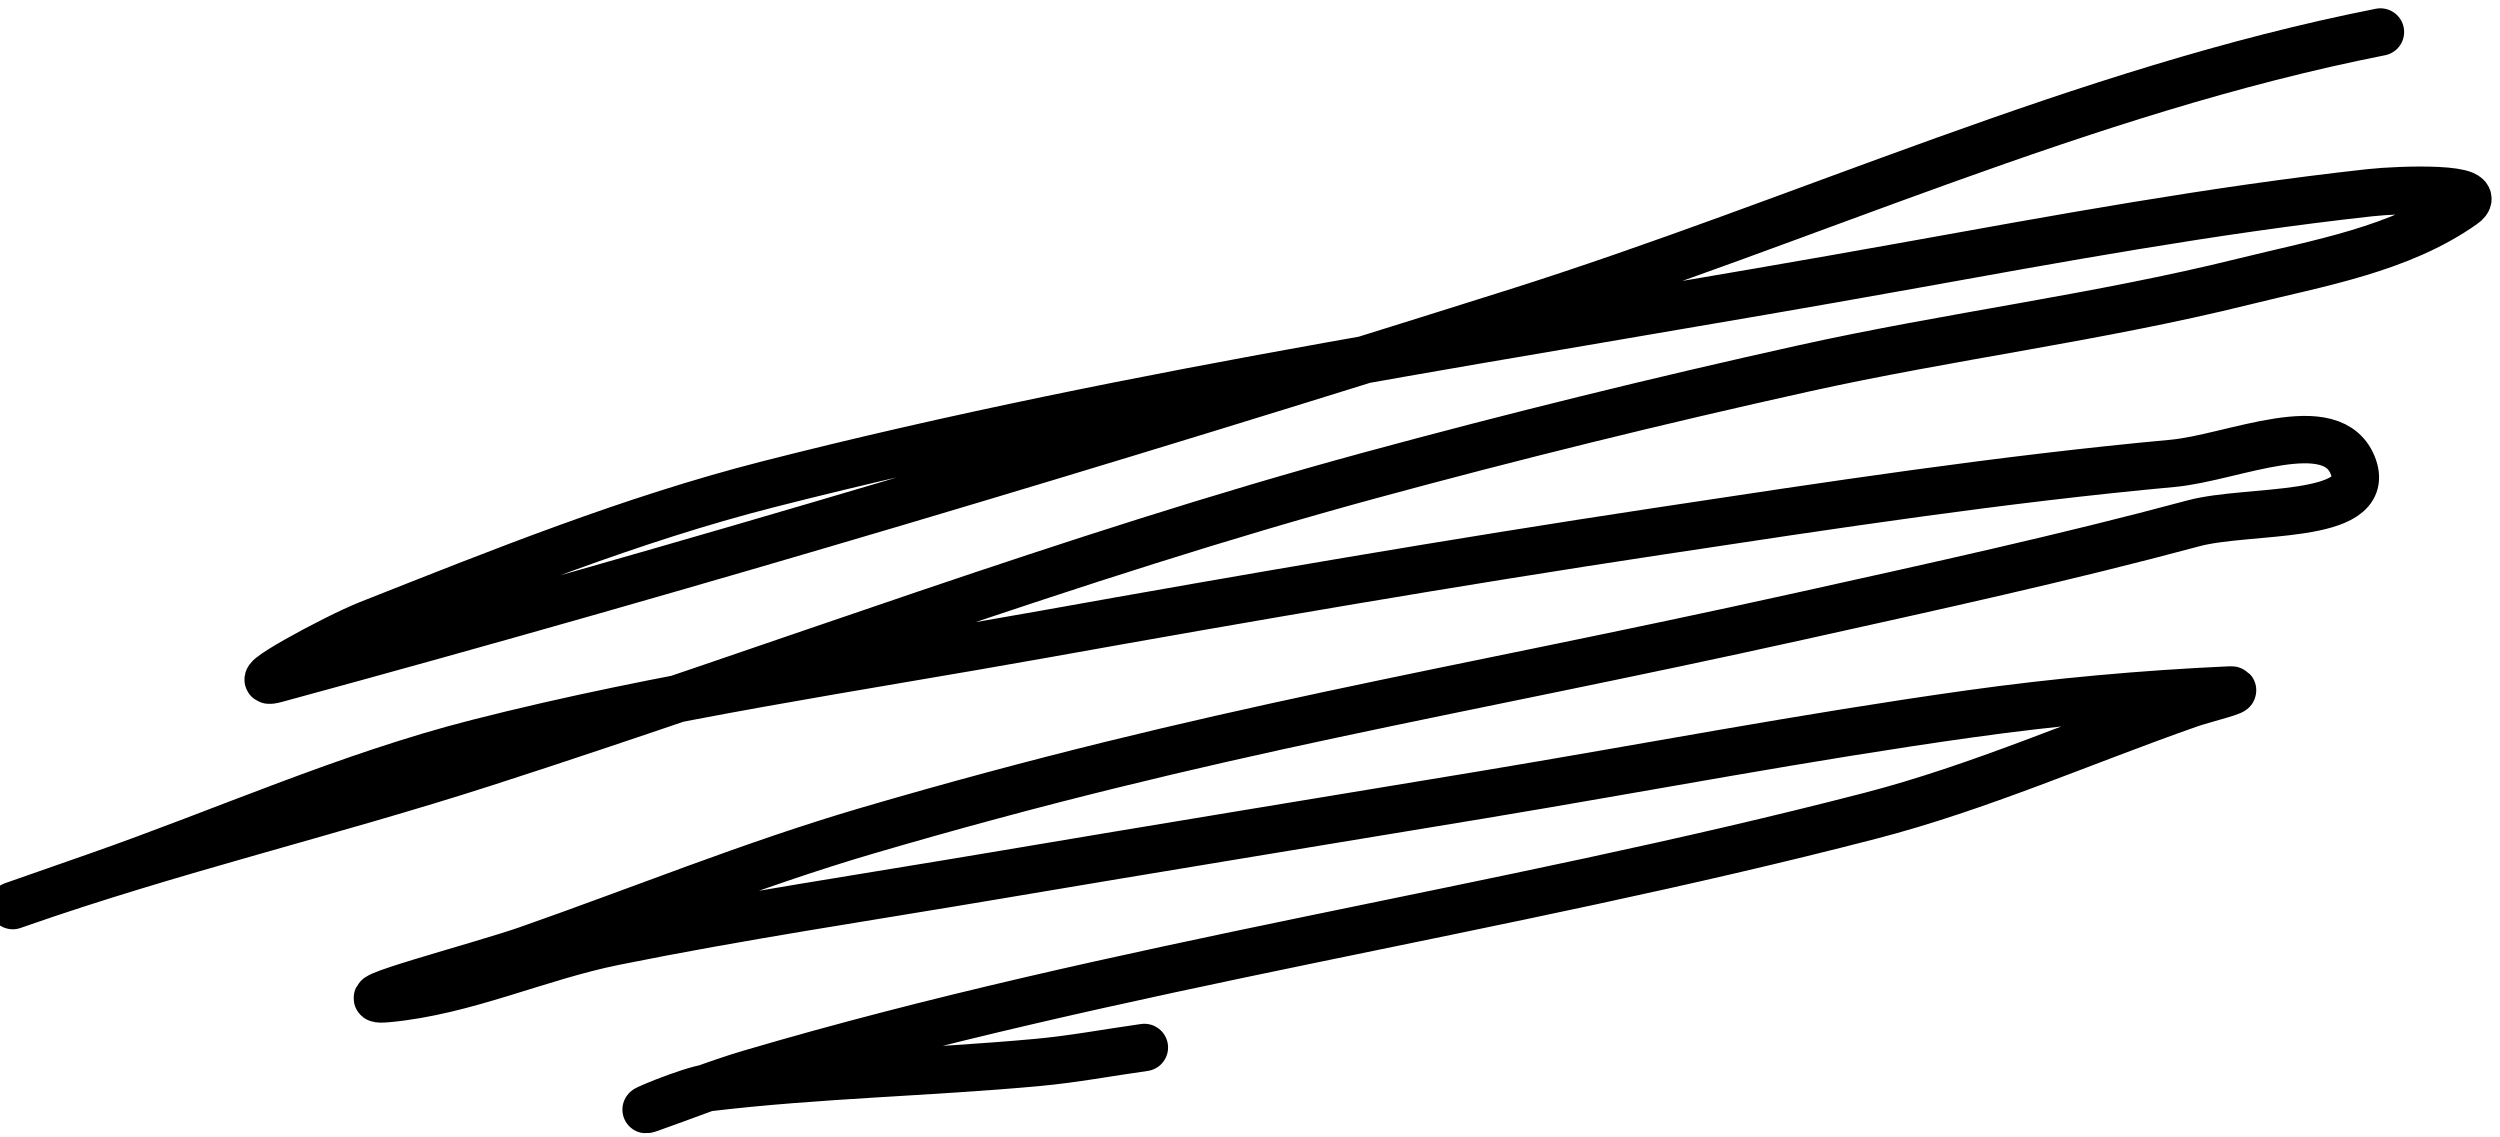 <?xml version="1.0" encoding="UTF-8"?>
<svg width="211px" height="96px" viewBox="0 0 211 96" version="1.1" xmlns="http://www.w3.org/2000/svg" xmlns:xlink="http://www.w3.org/1999/xlink">
    <title>141</title>
    <g id="Page-1" stroke="none" stroke-width="1" fill="none" fill-rule="evenodd" stroke-linecap="round" stroke-linejoin="bevel">
        <g id="141" transform="translate(1.075, 2.701)" stroke="currentColor" stroke-width="4">
            <path d="M199.834,0 C174.717,4.956 151.186,15.975 126.773,23.682 C92.107,34.626 57.273,45.077 22.194,54.612 C19.265,55.408 27.209,51.093 30.031,49.977 C41.101,45.598 52.204,41.123 63.739,38.178 C95.221,30.141 127.49,25.559 159.469,19.805 C172.568,17.448 185.678,15.027 198.908,13.568 C201.554,13.276 209.003,13.043 206.829,14.579 C201.481,18.356 194.645,19.491 188.29,21.068 C176.035,24.109 163.454,25.667 151.127,28.401 C138.868,31.119 126.67,34.125 114.554,37.419 C89.274,44.29 64.741,53.656 39.806,61.691 C26.764,65.893 13.386,69.046 0.453,73.574 C-1.795,74.36 4.947,72.001 7.194,71.214 C17.868,67.478 28.259,62.803 39.217,60.005 C54.958,55.986 71.09,53.684 87.082,50.818 C104.323,47.728 121.589,44.758 138.908,42.137 C153.336,39.953 167.776,37.742 182.307,36.405 C187.371,35.94 195.88,31.942 197.56,36.742 C199.133,41.236 188.675,40.225 184.077,41.462 C173.096,44.415 161.977,46.838 150.875,49.3 C120.752,55.979 101.56,58.769 72.082,67.42 C62.373,70.269 52.981,74.106 43.431,77.449 C39.498,78.825 27.484,81.96 31.633,81.579 C38.18,80.976 44.318,78.078 50.762,76.775 C61.408,74.621 72.159,73.024 82.869,71.212 C96.57,68.894 110.285,66.66 123.993,64.385 C137.701,62.109 151.356,59.487 165.116,57.558 C172.408,56.535 179.756,55.868 187.111,55.535 C188.3,55.481 184.864,56.321 183.74,56.715 C174.751,59.861 165.993,63.764 156.774,66.153 C125.424,74.278 93.432,78.695 62.223,87.898 C59.369,88.74 56.605,89.864 53.796,90.848 C52.111,91.438 57.079,89.288 58.852,89.078 C68.028,87.99 77.292,87.817 86.493,86.97 C89.515,86.692 92.504,86.127 95.51,85.706" id="Stroke-317"></path>
        </g>
    </g>
</svg>
